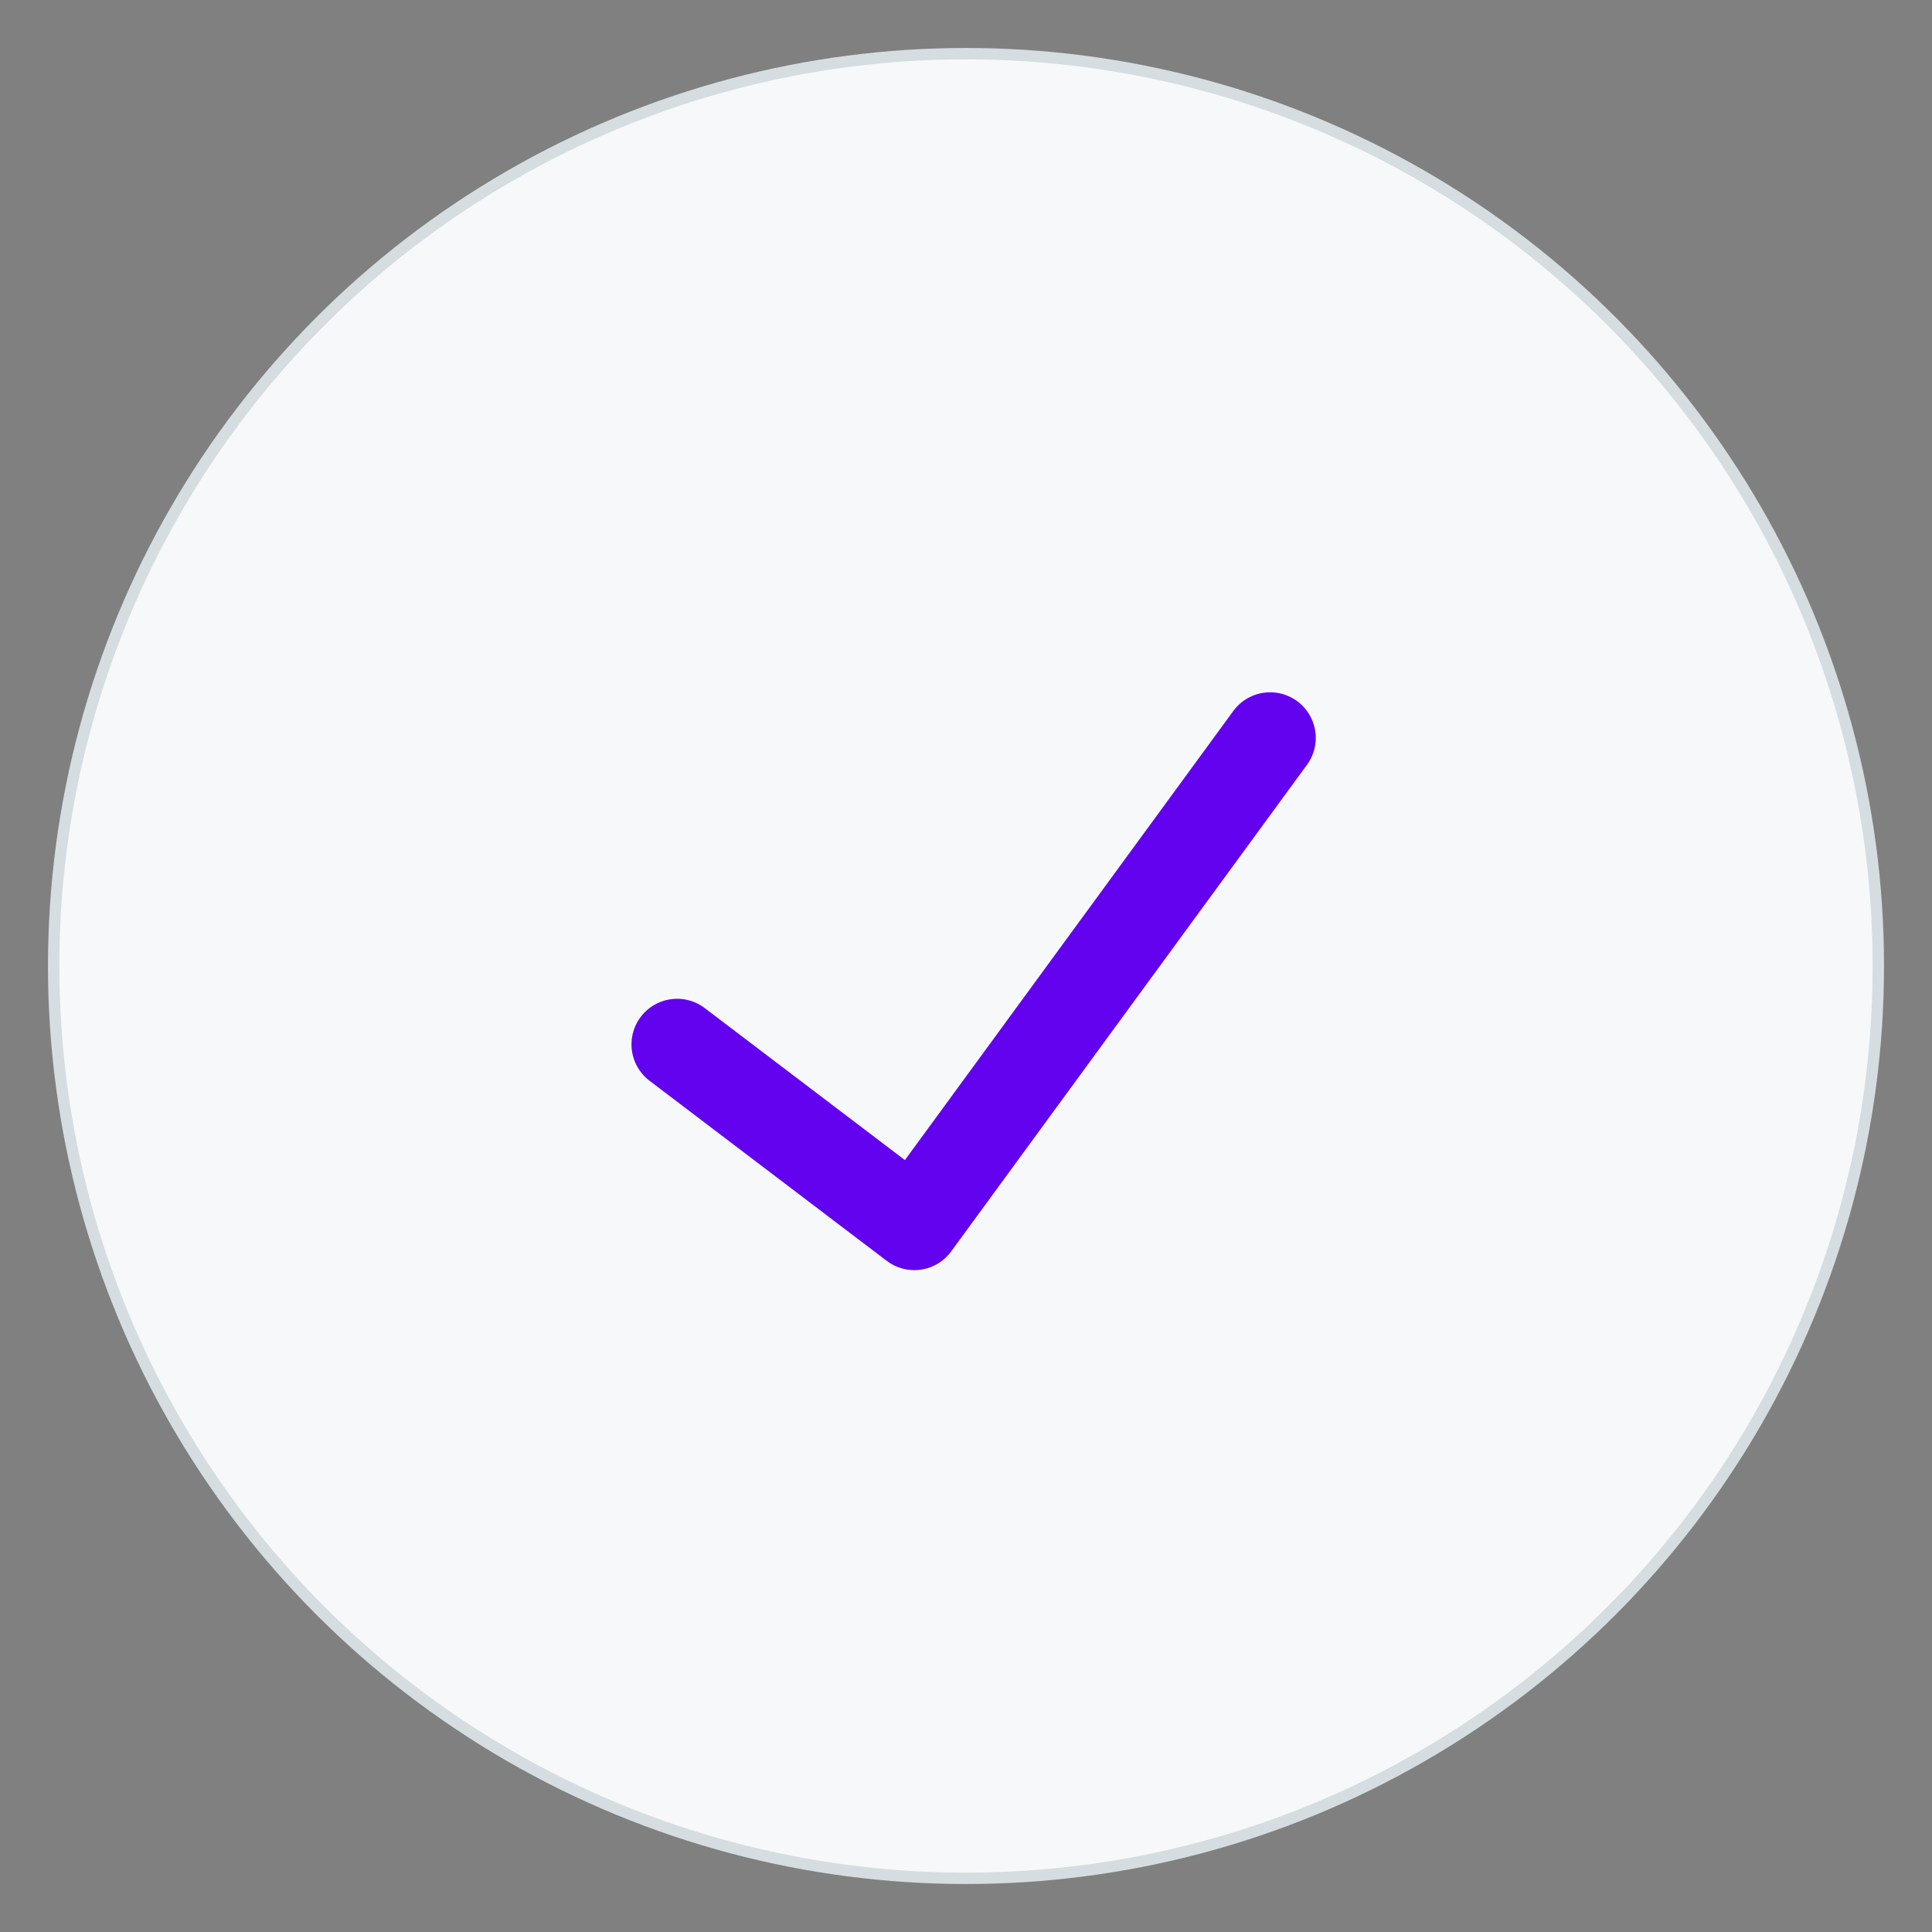 <svg width="36" height="36" viewBox="0 0 36 36" fill="none" xmlns="http://www.w3.org/2000/svg">
<rect x="0" y="0" width="36" height="36" fill="#808080" stroke="none"/>
<circle cx="18" cy="18" r="17" fill="#F7F8F9" stroke="#D5DDE0" stroke-width="0.212"/>
<path d="M12.617 19.461L17.037 22.817L23.667 13.75" stroke="#6202EE" stroke-width="1.7" stroke-linecap="round" stroke-linejoin="round"/>
</svg>
